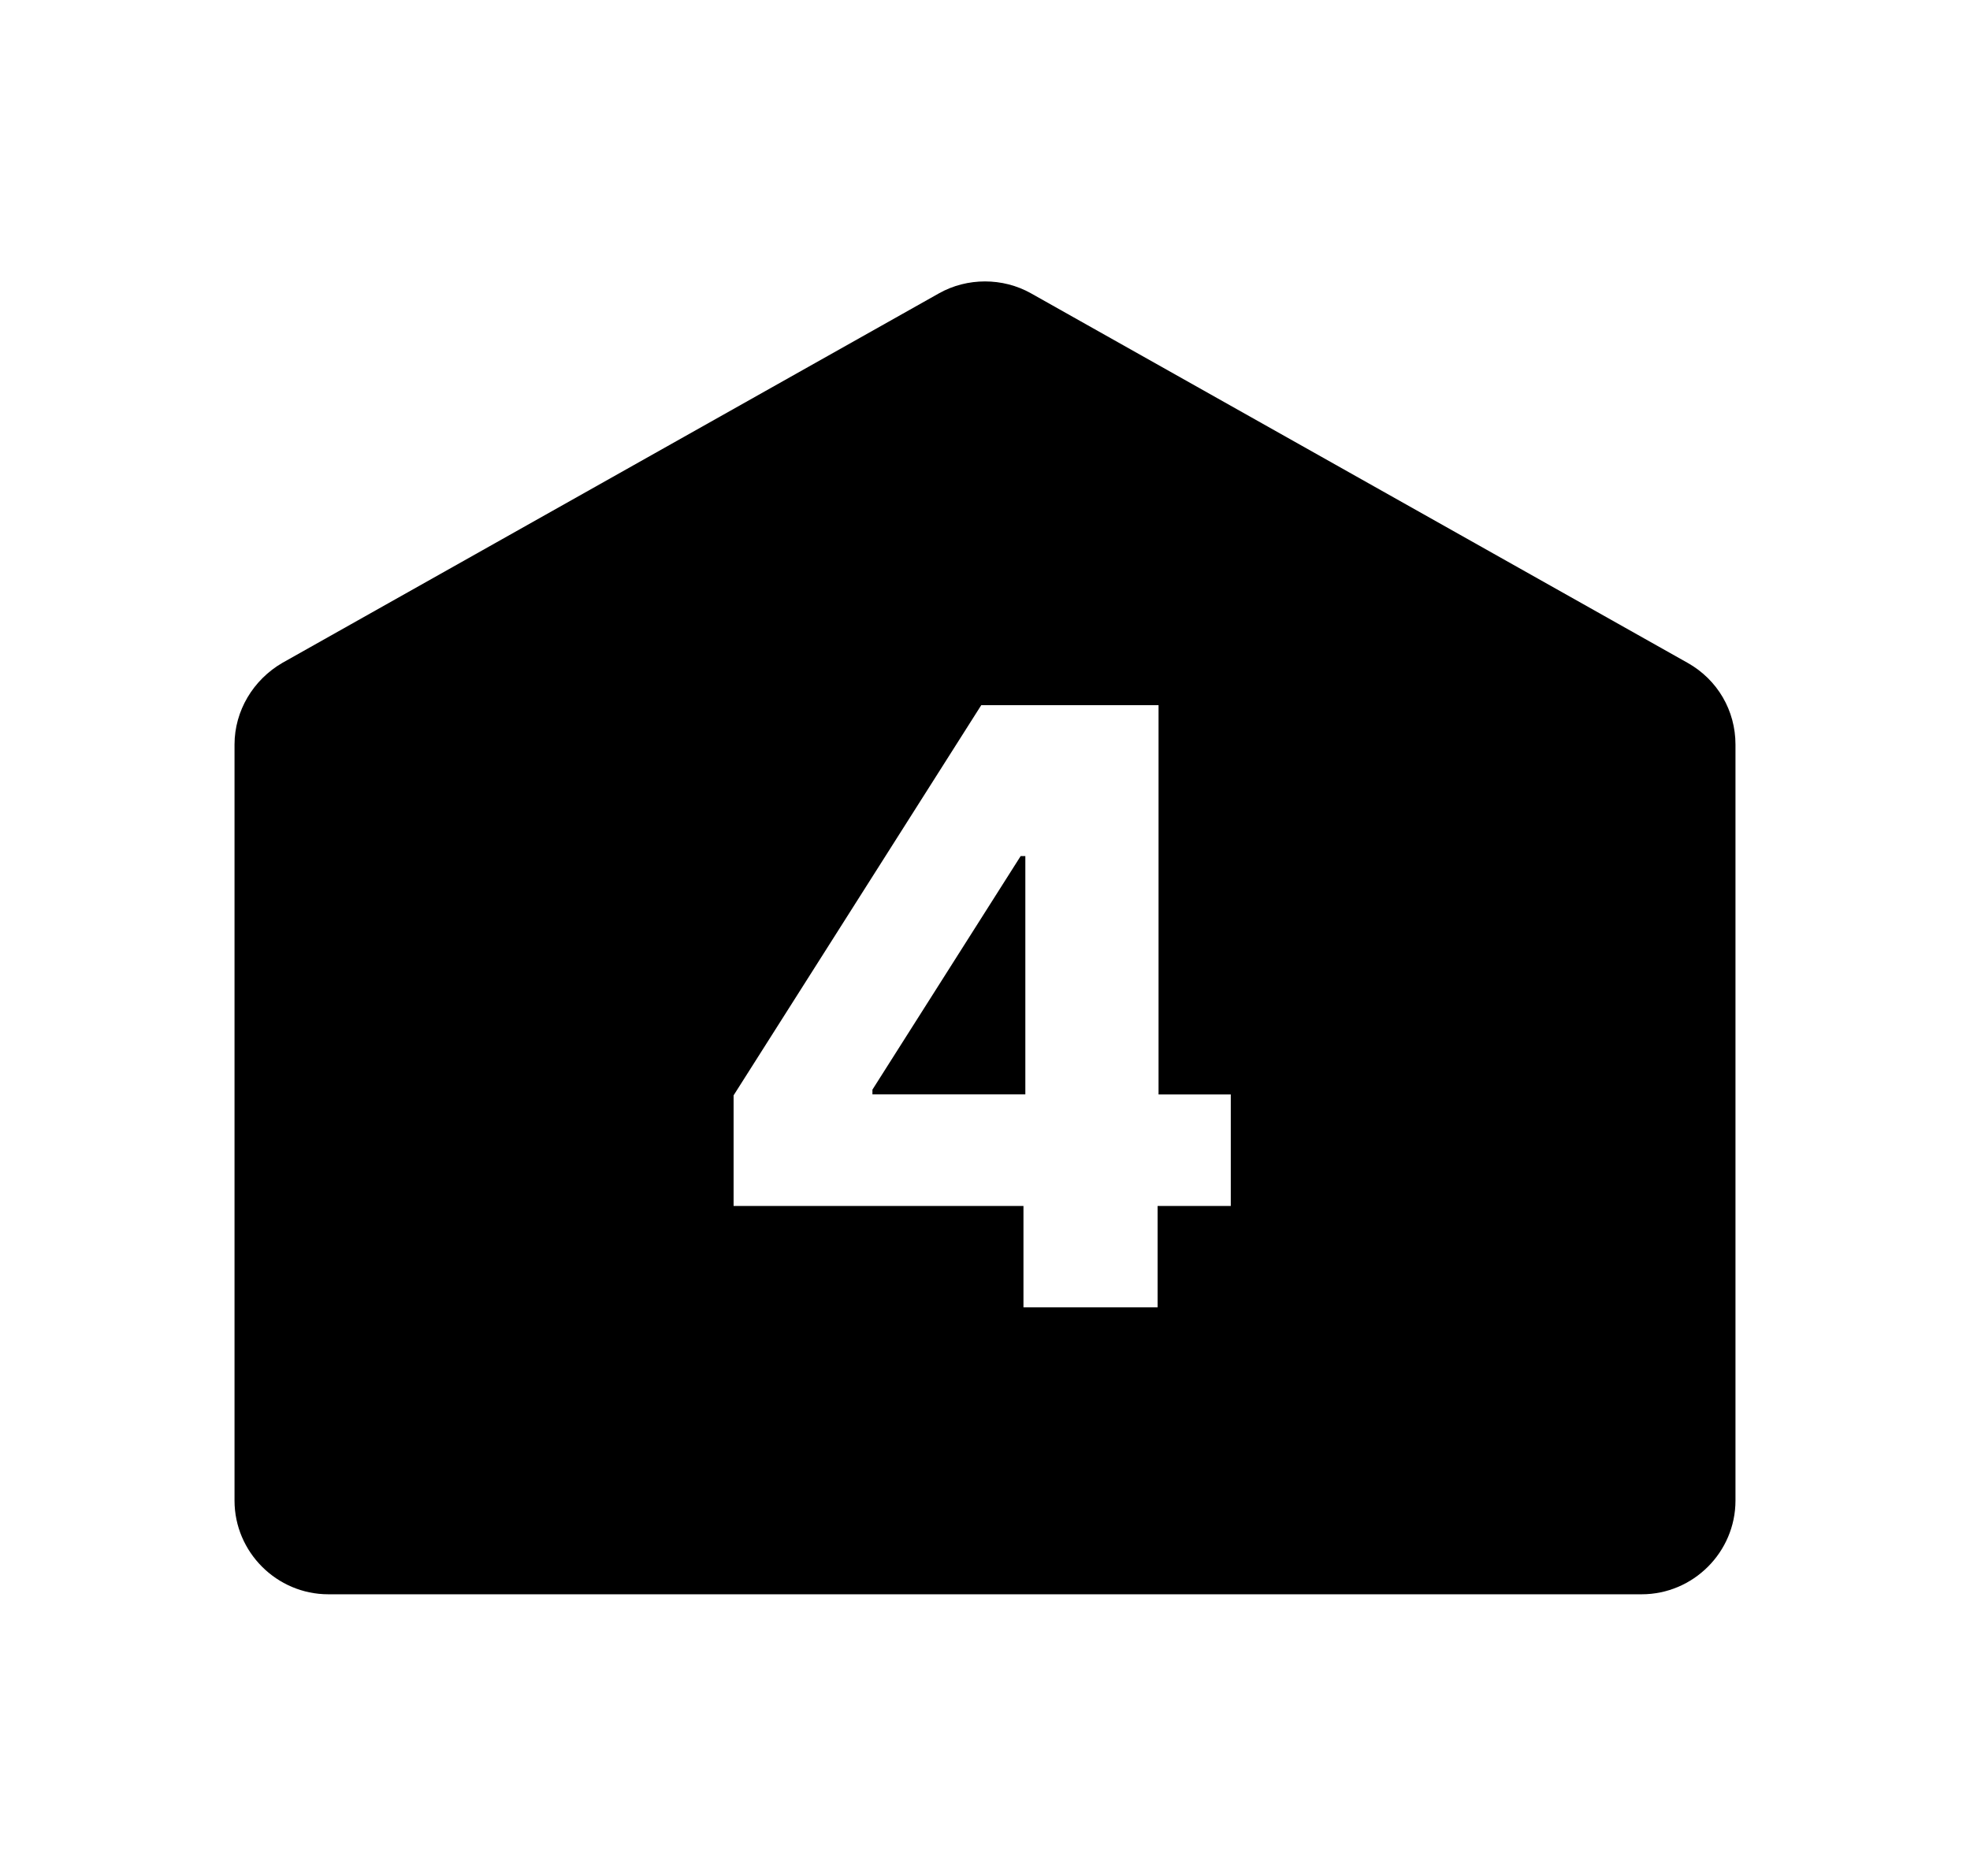 <svg width="21" height="20" viewBox="0 0 21 20" fill="none" xmlns="http://www.w3.org/2000/svg">
<path d="M13.11 12.857H12.34V13.938H10.91V12.857H7.82V11.678L10.46 7.518H12.35V11.668H13.12V12.857H13.11ZM10.99 3.127C10.69 2.958 10.31 2.958 10.01 3.127L3.01 7.067C2.7 7.247 2.5 7.577 2.5 7.938V15.998C2.5 16.547 2.95 16.997 3.5 16.997H17.5C18.05 16.997 18.5 16.547 18.5 15.998V7.938C18.5 7.577 18.31 7.247 17.99 7.067L10.99 3.127Z" fill="currentColor"/>
<path d="M9.3 11.617V11.667H10.93V9.127H10.88L9.3 11.617Z" fill="currentColor"/>
</svg>
